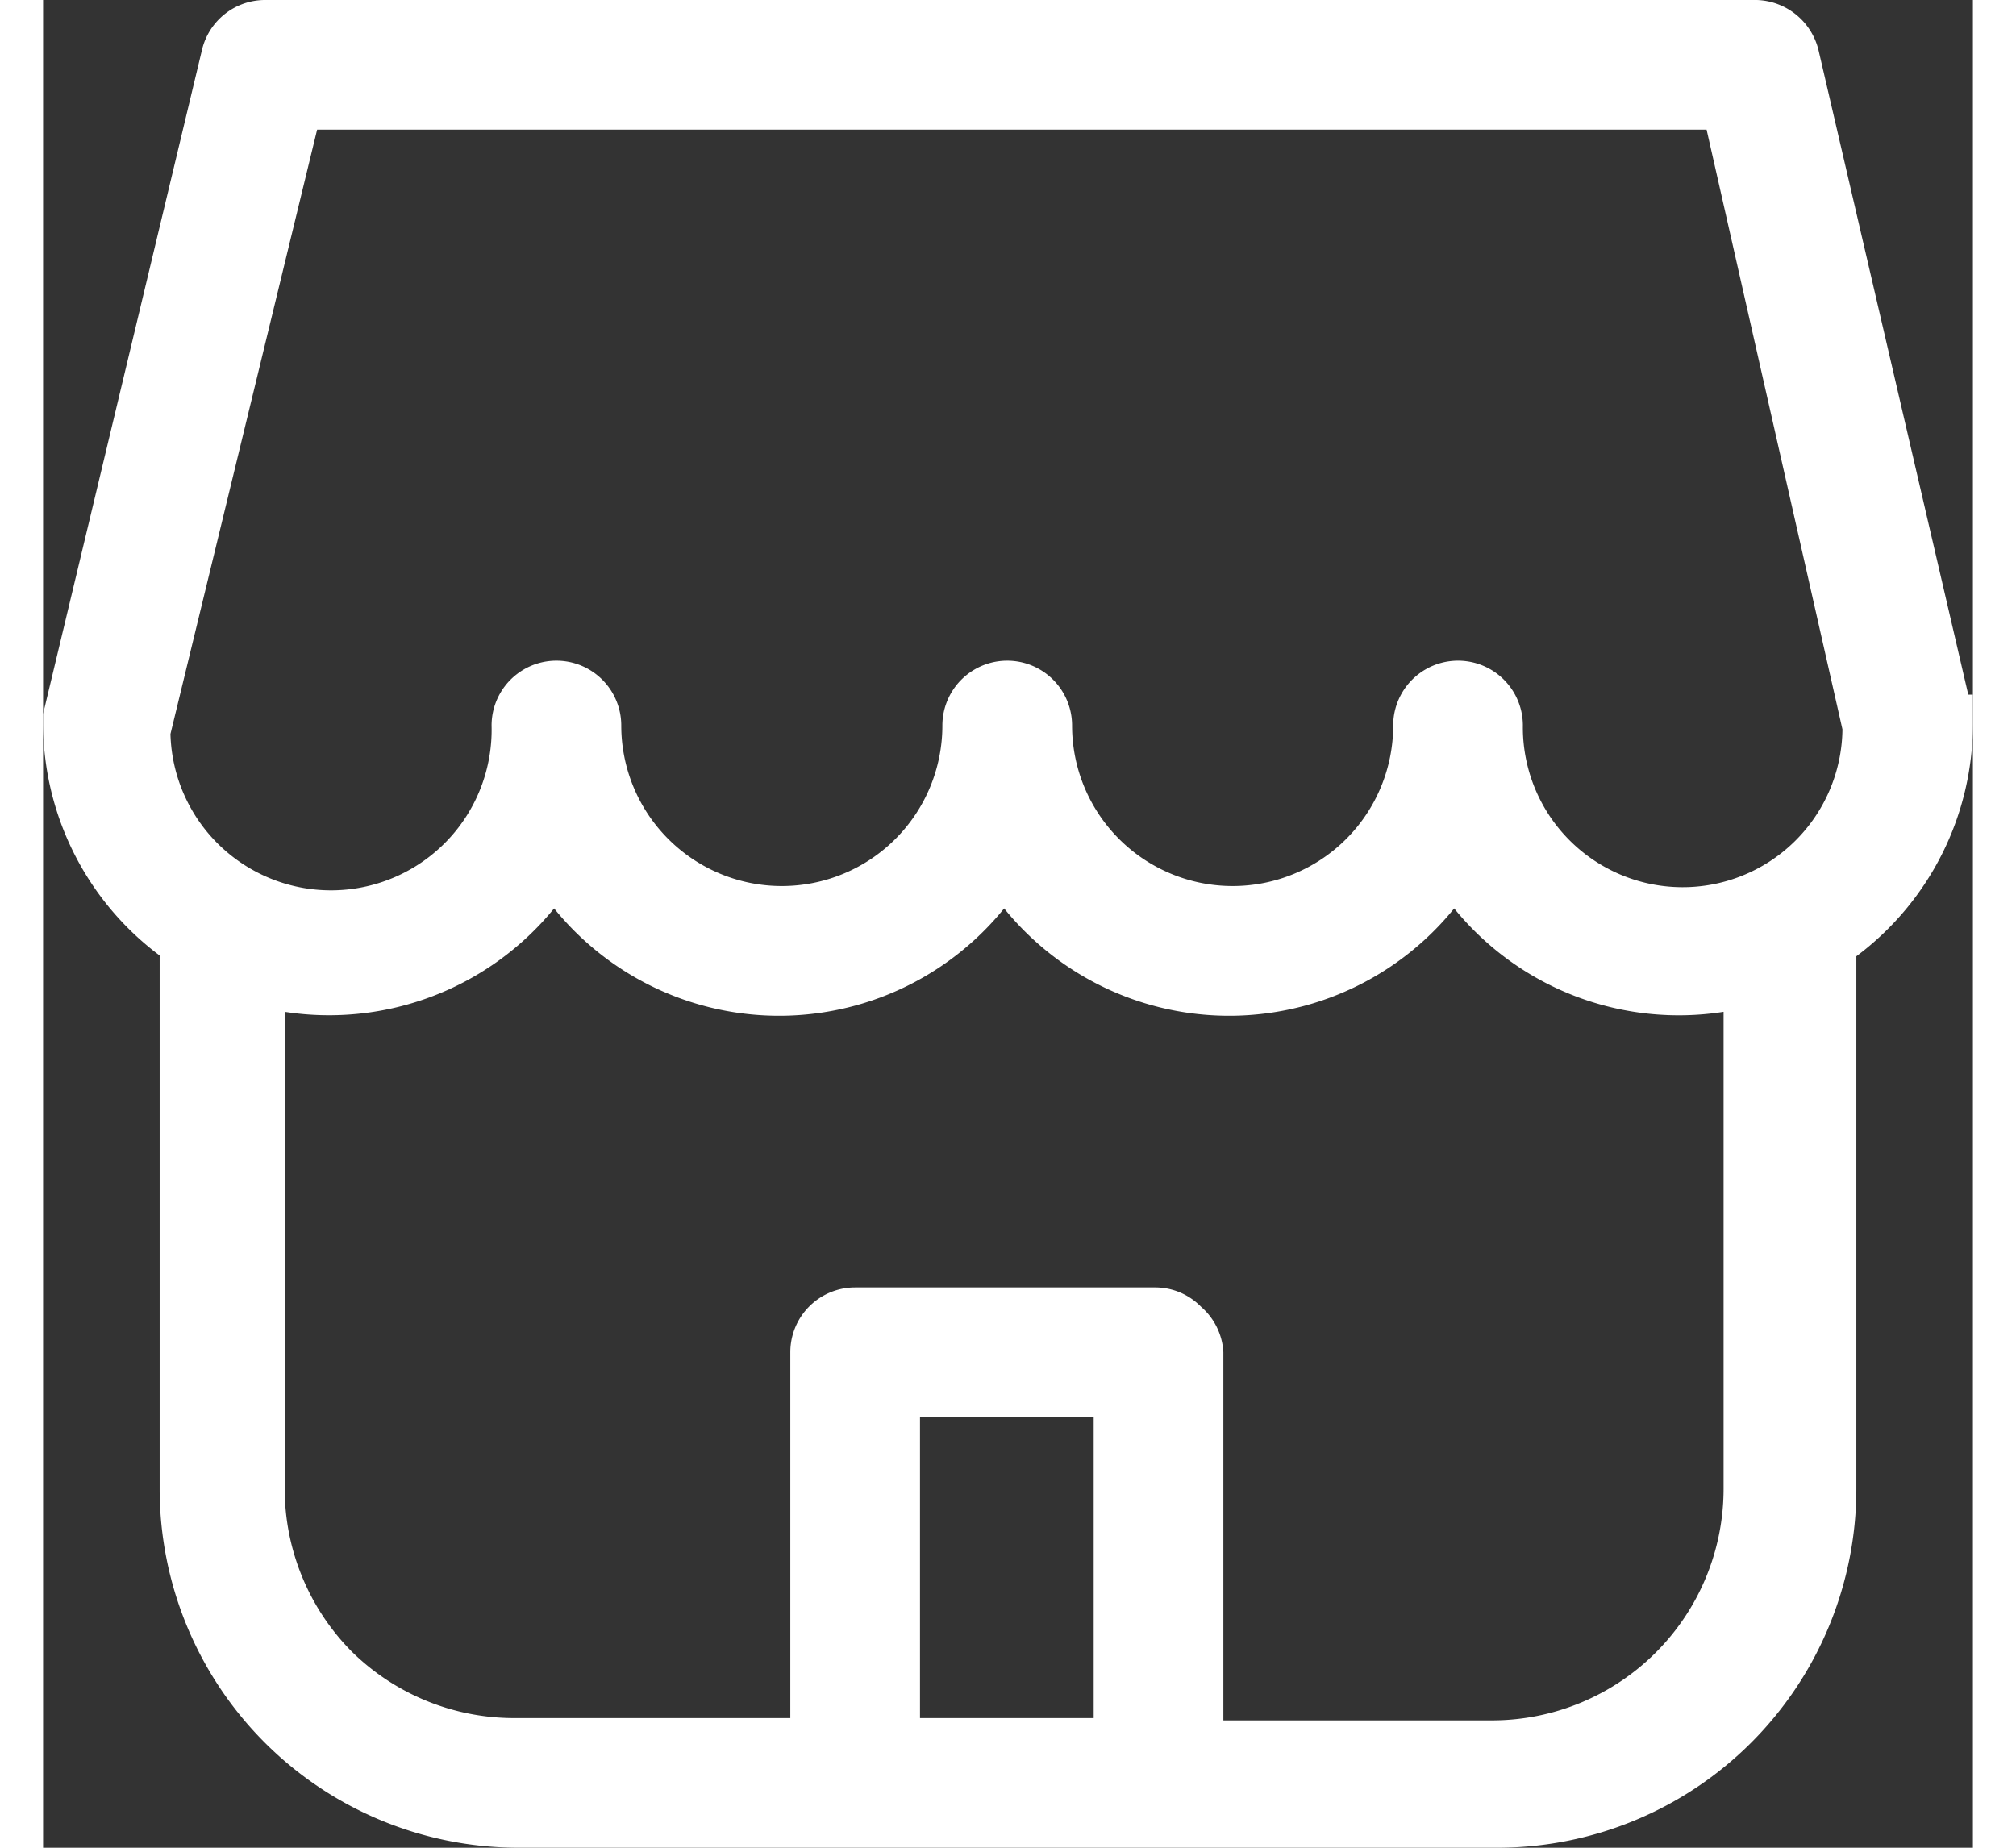 <svg xmlns="http://www.w3.org/2000/svg" width="24px" height="22px" viewBox="0 0 25 23.94"><rect x="0" y="0" width="25" height="23.94" fill="#333333" stroke="none"/><defs><style>.cls-1{fill:#fff;}</style></defs><title>about_us</title><g id="Layer_2" data-name="Layer 2"><g id="Layer_1-2" data-name="Layer 1"><path class="cls-1" d="M24.94,9,23,.65A.85.85,0,0,0,22.2,0H2.88a.84.84,0,0,0-.82.64L0,9.25s0,.09,0,.13a3.76,3.76,0,0,0,1.51,3v6.91a4.65,4.65,0,0,0,4.64,4.65H18.84a4.65,4.65,0,0,0,4.65-4.65v-6.9a3.76,3.76,0,0,0,1.51-3V9ZM13.61,18.36v3.9H11.36v-3.9ZM15,16.93a.83.83,0,0,0-.59-.25H10.52a.84.84,0,0,0-.84.84v4.74H6.14A3,3,0,0,1,4,21.4a3,3,0,0,1-.87-2.11V13.11a3.76,3.76,0,0,0,3.49-1.34,3.75,3.75,0,0,0,5.83,0,3.75,3.75,0,0,0,5.83,0,3.75,3.75,0,0,0,3.49,1.34v6.18a3,3,0,0,1-3,3H15.29V17.52A.84.84,0,0,0,15,16.93ZM19.17,9.4a.84.84,0,1,0-1.68,0,2.08,2.08,0,1,1-4.16,0,.84.84,0,1,0-1.68,0,2.08,2.08,0,1,1-4.16,0,.84.84,0,1,0-1.68,0,2.08,2.08,0,0,1-4.16.11L3.55,1.68h18l1.76,7.77a2.07,2.07,0,0,1-4.14-.05Z"/></g></g></svg>